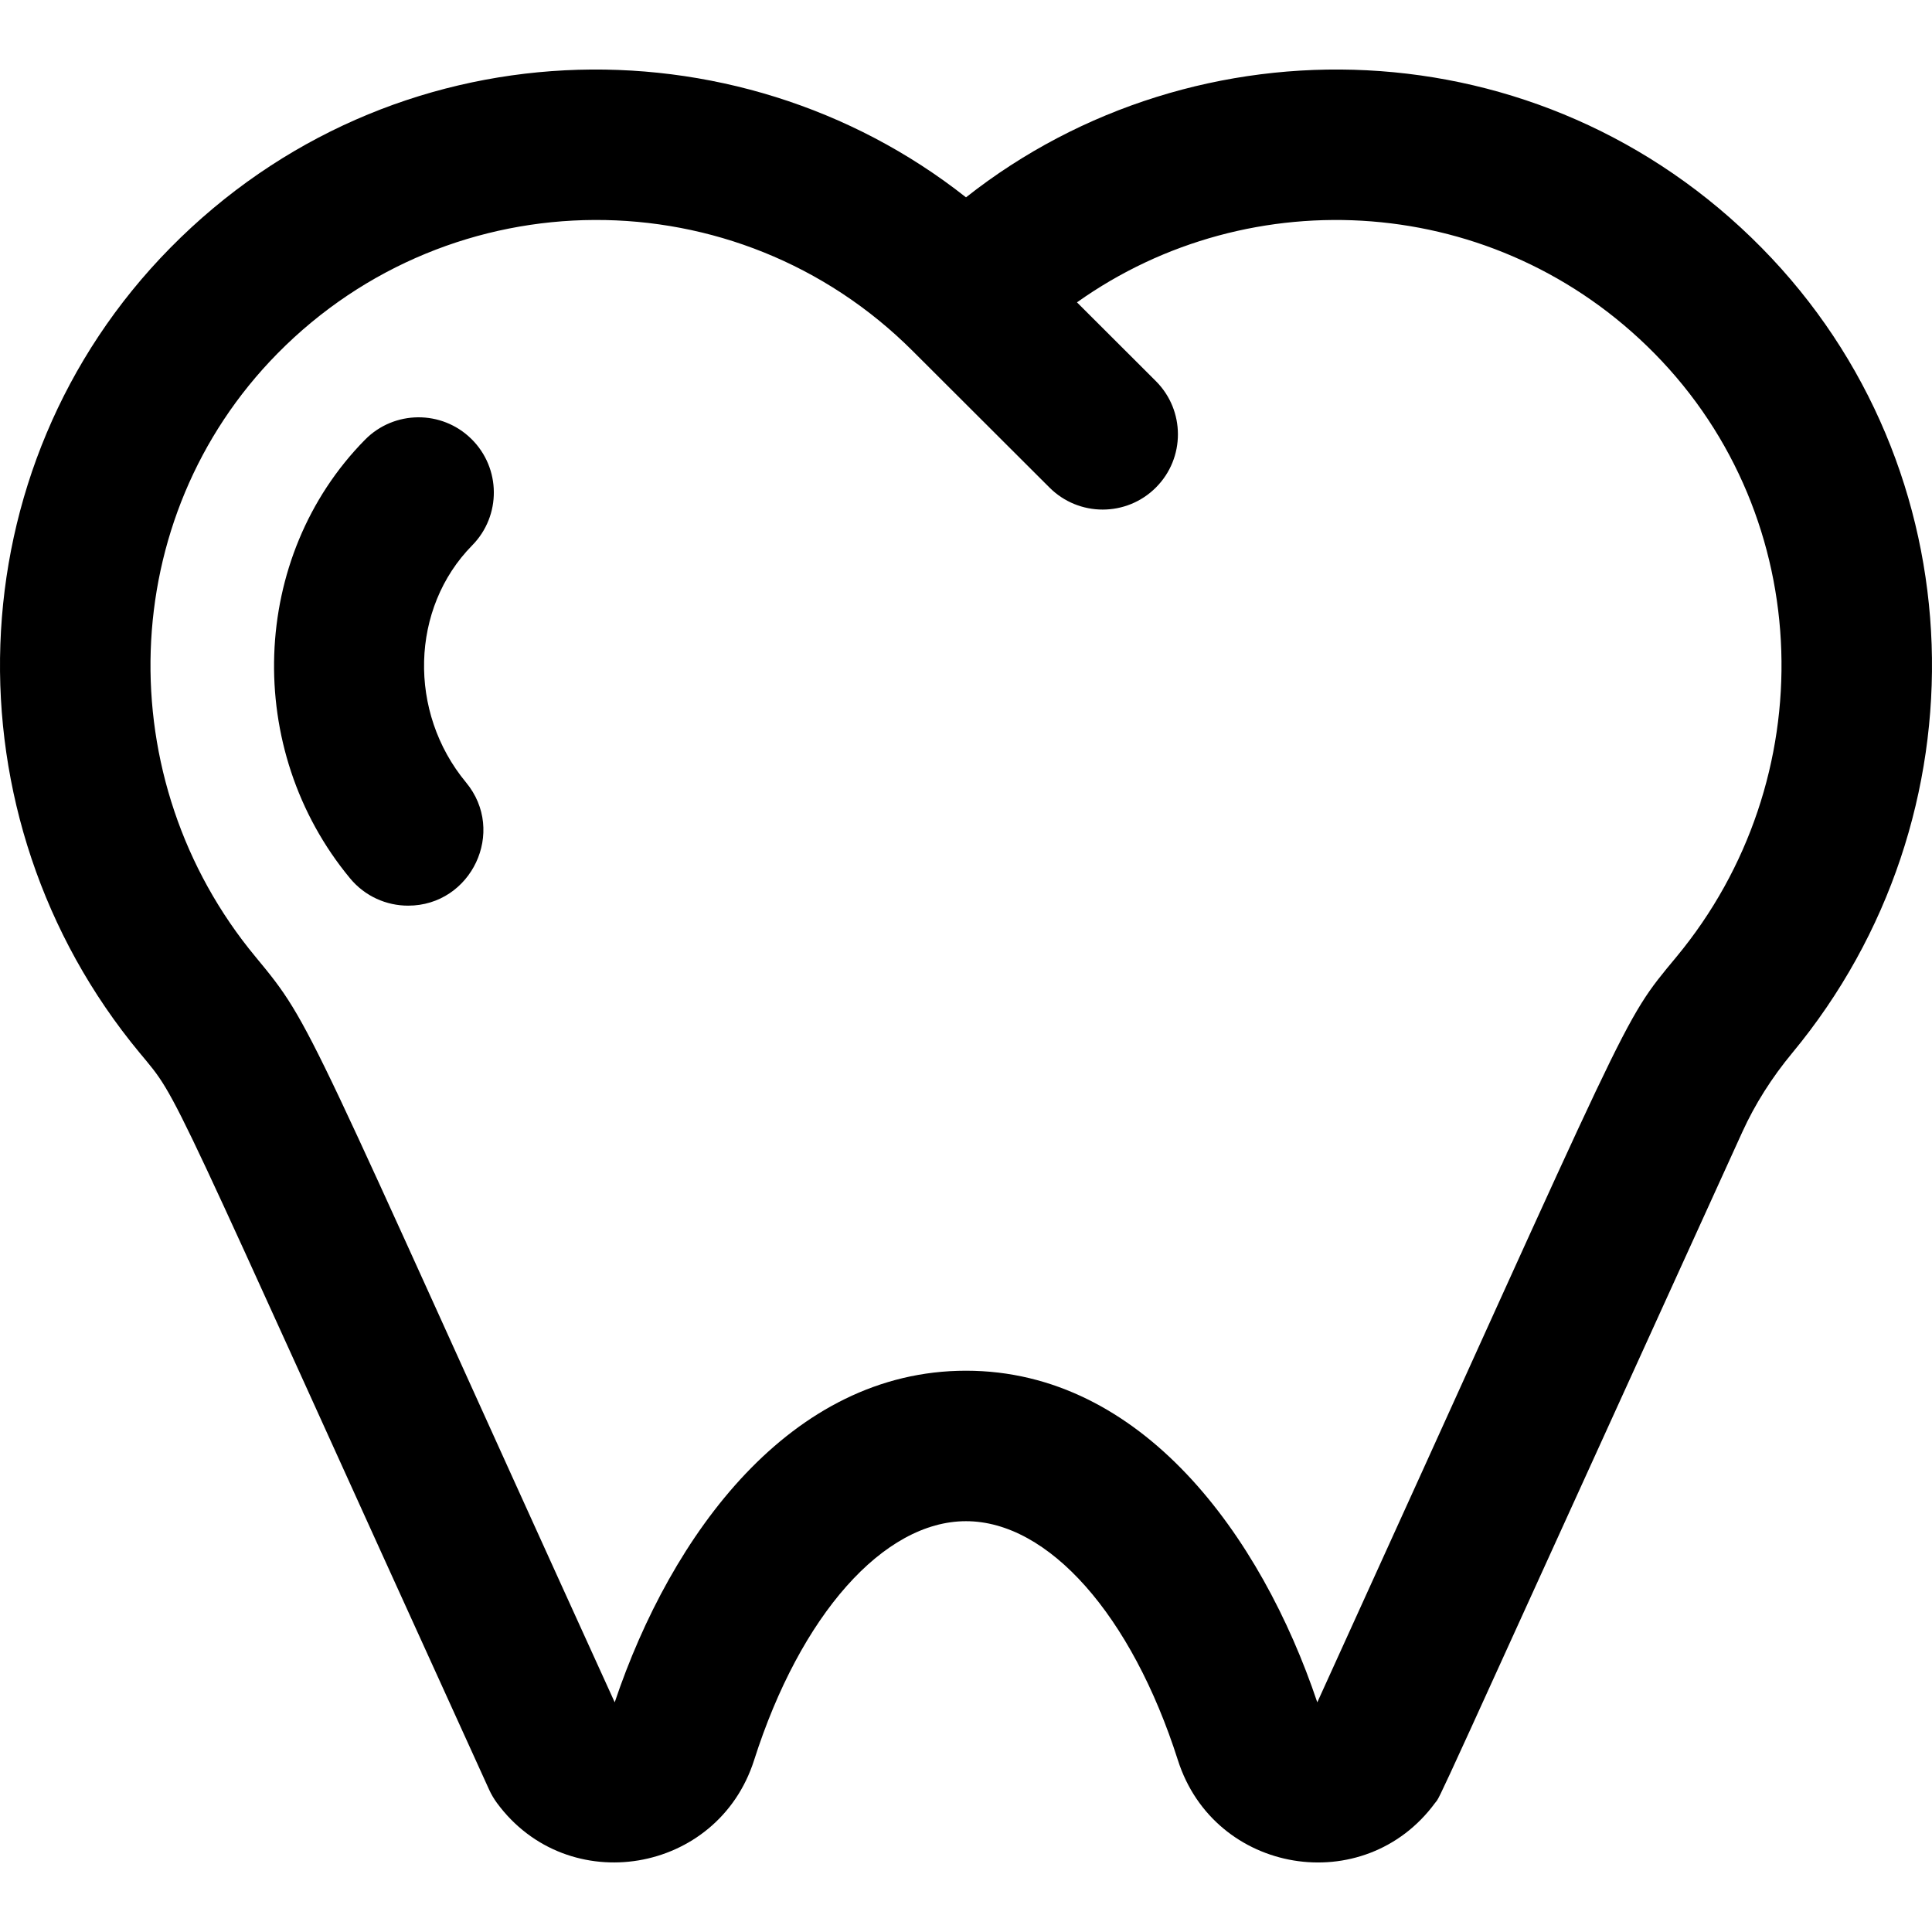 <?xml version="1.0" encoding="iso-8859-1"?>
<!-- Generator: Adobe Illustrator 19.0.0, SVG Export Plug-In . SVG Version: 6.00 Build 0)  -->
<svg version="1.1" id="Layer_1" xmlns="http://www.w3.org/2000/svg" xmlns:xlink="http://www.w3.org/1999/xlink" x="0px" y="0px"
	 viewBox="0 0 511.999 511.999" style="enable-background:new 0 0 511.999 511.999;" xml:space="preserve">
<g>
	<g>
		<g>
			<path d="M466.874,65.692C408.261,6.203,316.976,4.152,256,52.298C195.01,4.139,103.721,6.221,45.125,65.692
				c-57.447,58.304-59.929,150.826-8.104,213.335c10.947,13.203,5.412,3.758,92.591,195.224c0.572,1.255,1.272,2.447,2.088,3.559
				c18.769,25.497,58.51,18.861,68.144-11.346c12.27-38.472,34.311-63.333,56.155-63.333s43.885,24.86,56.155,63.333
				c9.648,30.257,49.383,36.829,68.144,11.346c1.813-2.466-4.048,9.919,81.444-177.843c3.334-7.323,7.787-14.369,13.235-20.938
				C526.792,216.53,524.333,124.01,466.874,65.692z M444.275,253.576c-15.08,18.191-10.363,11.275-95.18,197.556
				c-14.85-44.182-46.497-87.879-93.096-87.879c-46.459,0-78.129,43.363-93.096,87.879
				C80.168,269.424,83.194,272.238,67.722,253.576c-38.83-46.839-37.185-116.257,5.811-159.895
				c46.202-46.891,121.748-47.259,168.366-0.639c0.001,0.001,0.004,0.004,0.007,0.005c0.003,0.003,0.004,0.004,0.005,0.007
				l36.222,36.16c7.783,7.771,20.409,7.781,28.199-0.024c7.781-7.793,7.77-20.419-0.024-28.199L285.41,80.127
				c46.013-32.749,111.14-28.986,153.057,13.554C481.518,137.378,483.057,206.798,444.275,253.576z"/>
			<path d="M124.926,116.326c-7.843-7.727-20.468-7.634-28.198,0.21c-30.548,31.005-32.278,82.072-3.936,116.257
				c3.943,4.755,9.631,7.213,15.362,7.213c16.739,0,26.145-19.633,15.339-32.667c-15.436-18.619-14.714-46.21,1.643-62.814
				C132.865,136.681,132.771,124.056,124.926,116.326z"/>
		</g>
	</g>
</g>
<g>
</g>
<g>
</g>
<g>
</g>
<g>
</g>
<g>
</g>
<g>
</g>
<g>
</g>
<g>
</g>
<g>
</g>
<g>
</g>
<g>
</g>
<g>
</g>
<g>
</g>
<g>
</g>
<g>
</g>
</svg>
